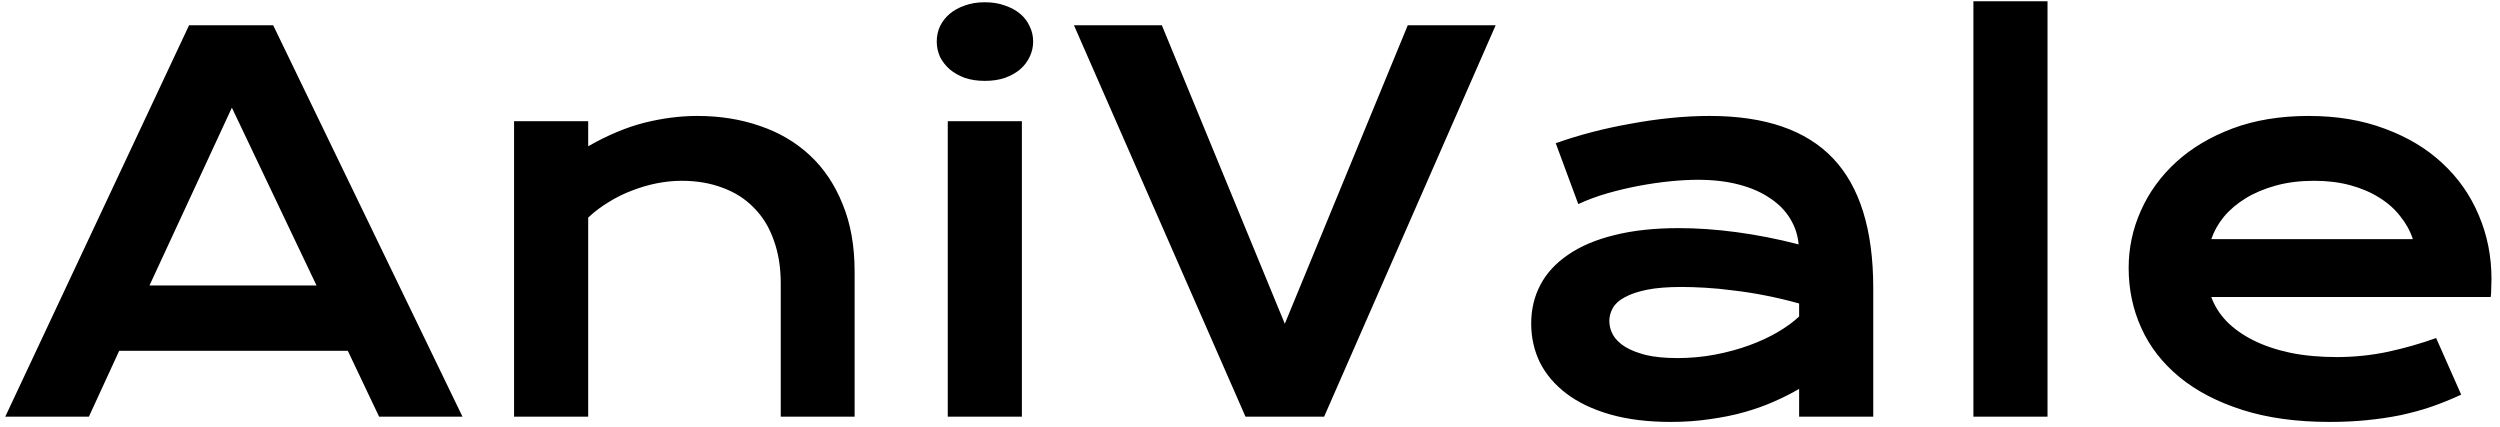 <svg width="234" height="40" viewBox="0 0 234 40" fill="none" xmlns="http://www.w3.org/2000/svg">
<path d="M17.695 2.367H25.57L43.289 39H35.484L32.555 32.836H11.156L8.32 39H0.492L17.695 2.367ZM29.625 26.719L21.703 10.078L13.992 26.719H29.625ZM48.117 11.344H55.055V13.688C56.898 12.641 58.656 11.906 60.328 11.484C62.016 11.062 63.664 10.852 65.273 10.852C67.383 10.852 69.336 11.164 71.133 11.789C72.93 12.398 74.484 13.312 75.797 14.531C77.109 15.75 78.133 17.273 78.867 19.102C79.617 20.914 79.992 23.016 79.992 25.406V39H73.078V26.531C73.078 25.016 72.859 23.664 72.422 22.477C72 21.273 71.383 20.266 70.57 19.453C69.773 18.625 68.797 18 67.641 17.578C66.5 17.141 65.219 16.922 63.797 16.922C63.047 16.922 62.273 17 61.477 17.156C60.695 17.312 59.922 17.539 59.156 17.836C58.406 18.117 57.68 18.477 56.977 18.914C56.273 19.336 55.633 19.82 55.055 20.367V39H48.117V11.344ZM92.18 7.57C91.492 7.57 90.867 7.477 90.305 7.289C89.758 7.086 89.289 6.82 88.898 6.492C88.508 6.148 88.203 5.758 87.984 5.32C87.781 4.867 87.68 4.391 87.68 3.891C87.68 3.375 87.781 2.898 87.984 2.461C88.203 2.008 88.508 1.617 88.898 1.289C89.289 0.961 89.758 0.703 90.305 0.516C90.867 0.312 91.492 0.211 92.18 0.211C92.883 0.211 93.508 0.312 94.055 0.516C94.617 0.703 95.094 0.961 95.484 1.289C95.875 1.617 96.172 2.008 96.375 2.461C96.594 2.898 96.703 3.375 96.703 3.891C96.703 4.391 96.594 4.867 96.375 5.32C96.172 5.758 95.875 6.148 95.484 6.492C95.094 6.82 94.617 7.086 94.055 7.289C93.508 7.477 92.883 7.57 92.18 7.57ZM88.711 11.344H95.648V39H88.711V11.344ZM100.523 2.367H108.75L120.258 30.305L131.766 2.367H139.992L123.938 39H116.578L100.523 2.367ZM143.32 30.281C143.32 28.953 143.609 27.742 144.188 26.648C144.766 25.555 145.633 24.617 146.789 23.836C147.945 23.039 149.383 22.43 151.102 22.008C152.836 21.57 154.852 21.352 157.148 21.352C158.852 21.352 160.641 21.477 162.516 21.727C164.406 21.977 166.352 22.359 168.352 22.875C168.273 22 168.008 21.195 167.555 20.461C167.102 19.711 166.469 19.07 165.656 18.539C164.859 17.992 163.891 17.57 162.75 17.273C161.625 16.977 160.344 16.828 158.906 16.828C158.125 16.828 157.266 16.875 156.328 16.969C155.391 17.062 154.422 17.203 153.422 17.391C152.422 17.578 151.43 17.812 150.445 18.094C149.477 18.375 148.57 18.711 147.727 19.102L145.617 13.406C146.664 13.031 147.781 12.688 148.969 12.375C150.172 12.062 151.398 11.797 152.648 11.578C153.898 11.344 155.148 11.164 156.398 11.039C157.648 10.914 158.859 10.852 160.031 10.852C165.203 10.852 169.047 12.172 171.562 14.812C174.078 17.453 175.336 21.5 175.336 26.953V39H168.398V36.398C167.68 36.82 166.891 37.219 166.031 37.594C165.188 37.969 164.266 38.297 163.266 38.578C162.266 38.859 161.188 39.078 160.031 39.234C158.891 39.406 157.68 39.492 156.398 39.492C154.242 39.492 152.344 39.258 150.703 38.789C149.078 38.32 147.719 37.672 146.625 36.844C145.531 36.016 144.703 35.047 144.141 33.938C143.594 32.812 143.32 31.594 143.32 30.281ZM150.633 30.047C150.633 30.5 150.75 30.938 150.984 31.359C151.219 31.766 151.594 32.133 152.109 32.461C152.625 32.773 153.281 33.031 154.078 33.234C154.891 33.422 155.867 33.516 157.008 33.516C158.227 33.516 159.406 33.406 160.547 33.188C161.688 32.969 162.75 32.68 163.734 32.32C164.719 31.961 165.609 31.547 166.406 31.078C167.203 30.609 167.867 30.125 168.398 29.625V28.406C167.336 28.109 166.281 27.859 165.234 27.656C164.203 27.453 163.211 27.297 162.258 27.188C161.32 27.062 160.43 26.977 159.586 26.93C158.758 26.883 158.031 26.859 157.406 26.859C156.109 26.859 155.031 26.945 154.172 27.117C153.312 27.289 152.617 27.523 152.086 27.82C151.555 28.102 151.18 28.438 150.961 28.828C150.742 29.219 150.633 29.625 150.633 30.047ZM184.711 0.117H191.648V39H184.711V0.117ZM199.242 25.078C199.242 23.203 199.625 21.414 200.391 19.711C201.156 17.992 202.258 16.477 203.695 15.164C205.133 13.852 206.891 12.805 208.969 12.023C211.062 11.242 213.438 10.852 216.094 10.852C218.734 10.852 221.109 11.25 223.219 12.047C225.344 12.828 227.141 13.906 228.609 15.281C230.094 16.656 231.227 18.273 232.008 20.133C232.805 21.992 233.203 23.984 233.203 26.109C233.203 26.375 233.195 26.664 233.18 26.977C233.18 27.273 233.164 27.547 233.133 27.797H206.977C207.273 28.625 207.75 29.383 208.406 30.07C209.078 30.758 209.914 31.352 210.914 31.852C211.914 32.352 213.07 32.742 214.383 33.023C215.695 33.289 217.148 33.422 218.742 33.422C220.336 33.422 221.922 33.258 223.5 32.93C225.078 32.586 226.586 32.156 228.023 31.641L230.367 36.938C229.461 37.359 228.539 37.734 227.602 38.062C226.68 38.375 225.711 38.641 224.695 38.859C223.695 39.062 222.641 39.219 221.531 39.328C220.438 39.438 219.281 39.492 218.062 39.492C214.953 39.492 212.227 39.117 209.883 38.367C207.539 37.617 205.578 36.594 204 35.297C202.422 34 201.234 32.477 200.438 30.727C199.641 28.977 199.242 27.094 199.242 25.078ZM225.844 22.383C225.594 21.617 225.203 20.906 224.672 20.25C224.156 19.578 223.508 19 222.727 18.516C221.945 18.016 221.039 17.625 220.008 17.344C218.977 17.062 217.844 16.922 216.609 16.922C215.297 16.922 214.102 17.07 213.023 17.367C211.945 17.664 211 18.062 210.188 18.562C209.375 19.062 208.695 19.641 208.148 20.297C207.617 20.953 207.227 21.648 206.977 22.383H225.844Z" fill="black"/>
</svg>
